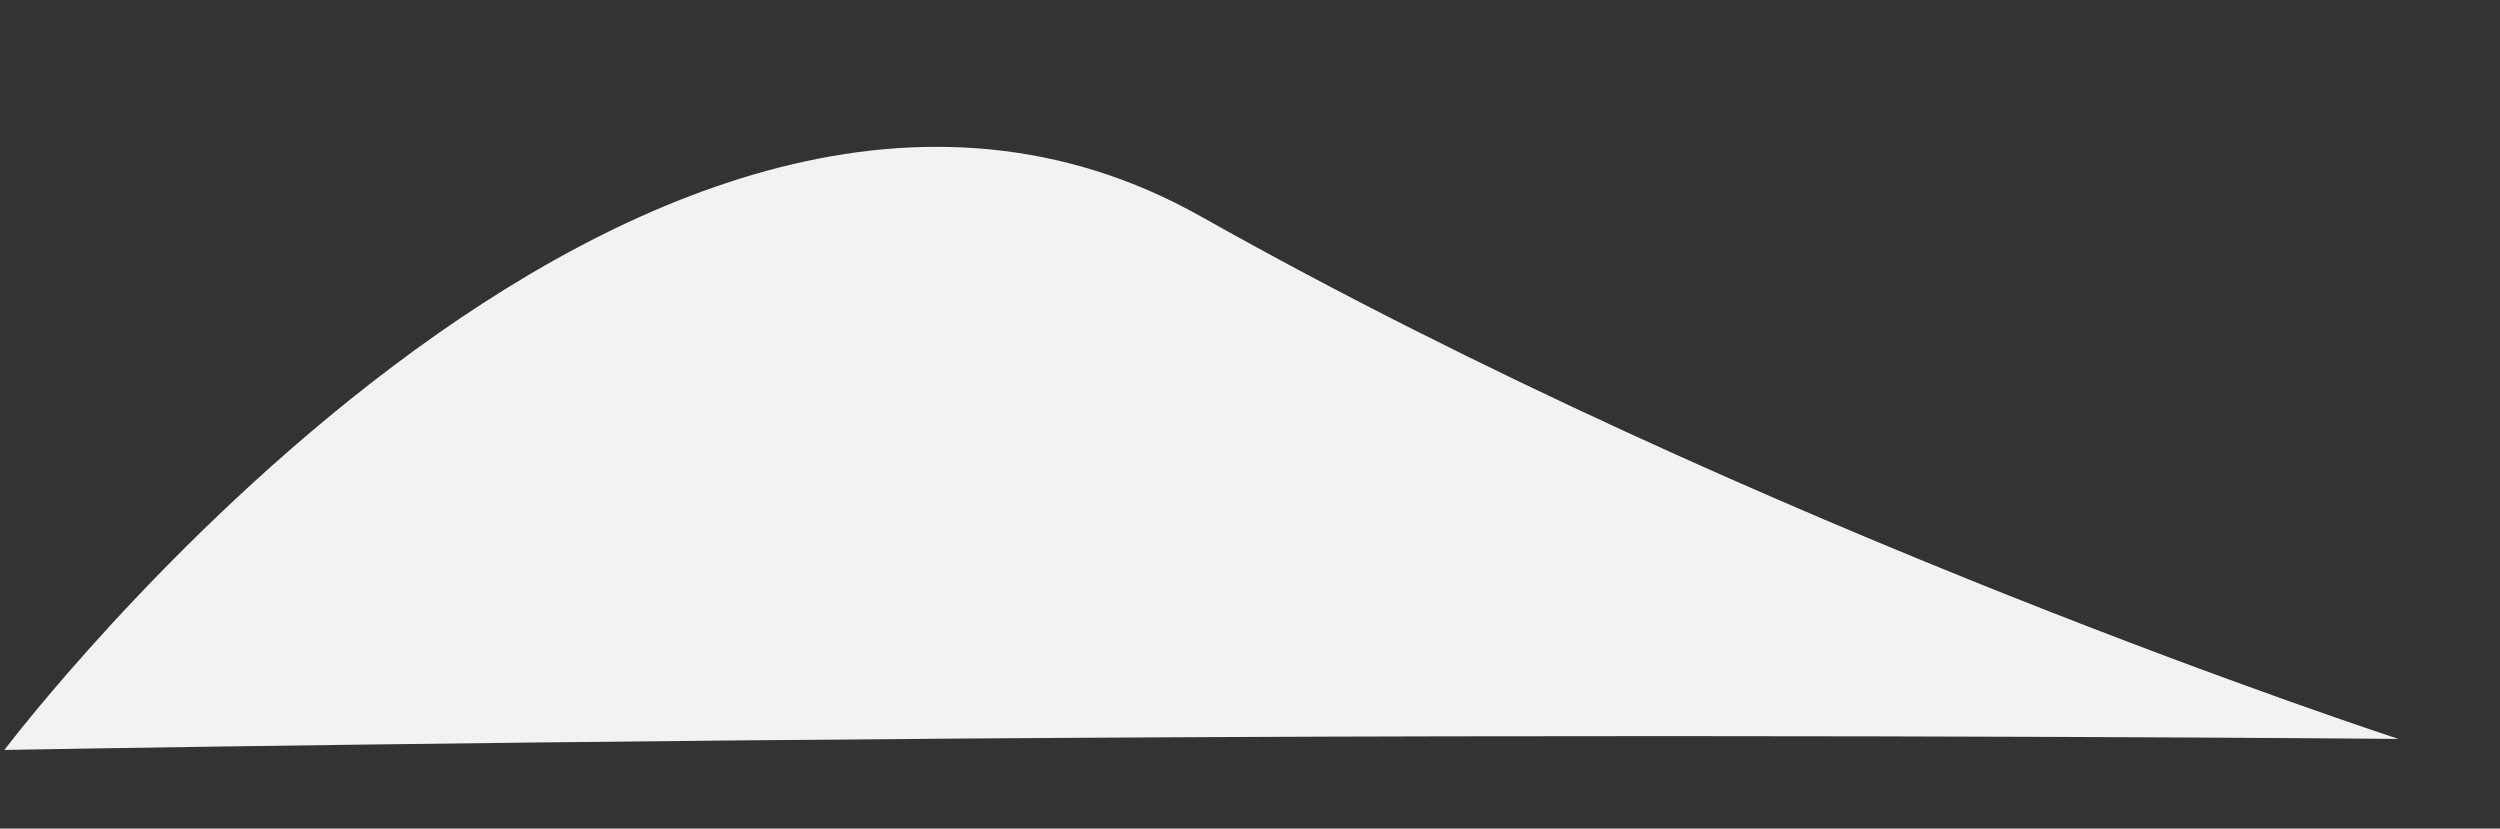 <?xml version="1.0" encoding="UTF-8" standalone="no"?>
<svg
   xmlns:dc="http://purl.org/dc/elements/1.1/"
   xmlns:cc="http://creativecommons.org/ns#"
   xmlns:rdf="http://www.w3.org/1999/02/22-rdf-syntax-ns#"
   xmlns:svg="http://www.w3.org/2000/svg"
   xmlns="http://www.w3.org/2000/svg"
   xmlns:sodipodi="http://sodipodi.sourceforge.net/DTD/sodipodi-0.dtd"
   xmlns:inkscape="http://www.inkscape.org/namespaces/inkscape"
   data-name="Layer 1"
   width="175"
   height="58"
   viewBox="0 0 175 58"
   version="1.1"
   id="svg104"
   sodipodi:docname="cloud1.svg"
   inkscape:version="0.92.3 (2405546, 2018-03-11)">
  <rect x="0" y="0" width="175" height="58" fill="#333333" stroke="none"/>
  <defs
     id="defs108" />
  <sodipodi:namedview
     pagecolor="#ffffff"
     bordercolor="#666666"
     borderopacity="1"
     objecttolerance="10"
     gridtolerance="10"
     guidetolerance="10"
     inkscape:pageopacity="0"
     inkscape:pageshadow="2"
     inkscape:window-width="2560"
     inkscape:window-height="1387"
     id="namedview106"
     showgrid="false"
     inkscape:zoom="0.97449428"
     inkscape:cx="598.61453"
     inkscape:cy="289.39016"
     inkscape:window-x="1080"
     inkscape:window-y="222"
     inkscape:window-maximized="1"
     inkscape:current-layer="svg104" />
  <title
     id="title2">coming home</title>
  <path
     d="m 84.251,51.599 c -46.277,0.213 -83.944,0.897 -83.944,0.897 0,0 44.774,-59.307 83.776,-37.334 39.003,21.973 83.807,36.562 83.807,36.562 0,0 -37.362,-0.338 -83.639,-0.125 z"
     id="path94"
     inkscape:connector-curvature="0"
     style="fill:#f2f2f2" />
</svg>
